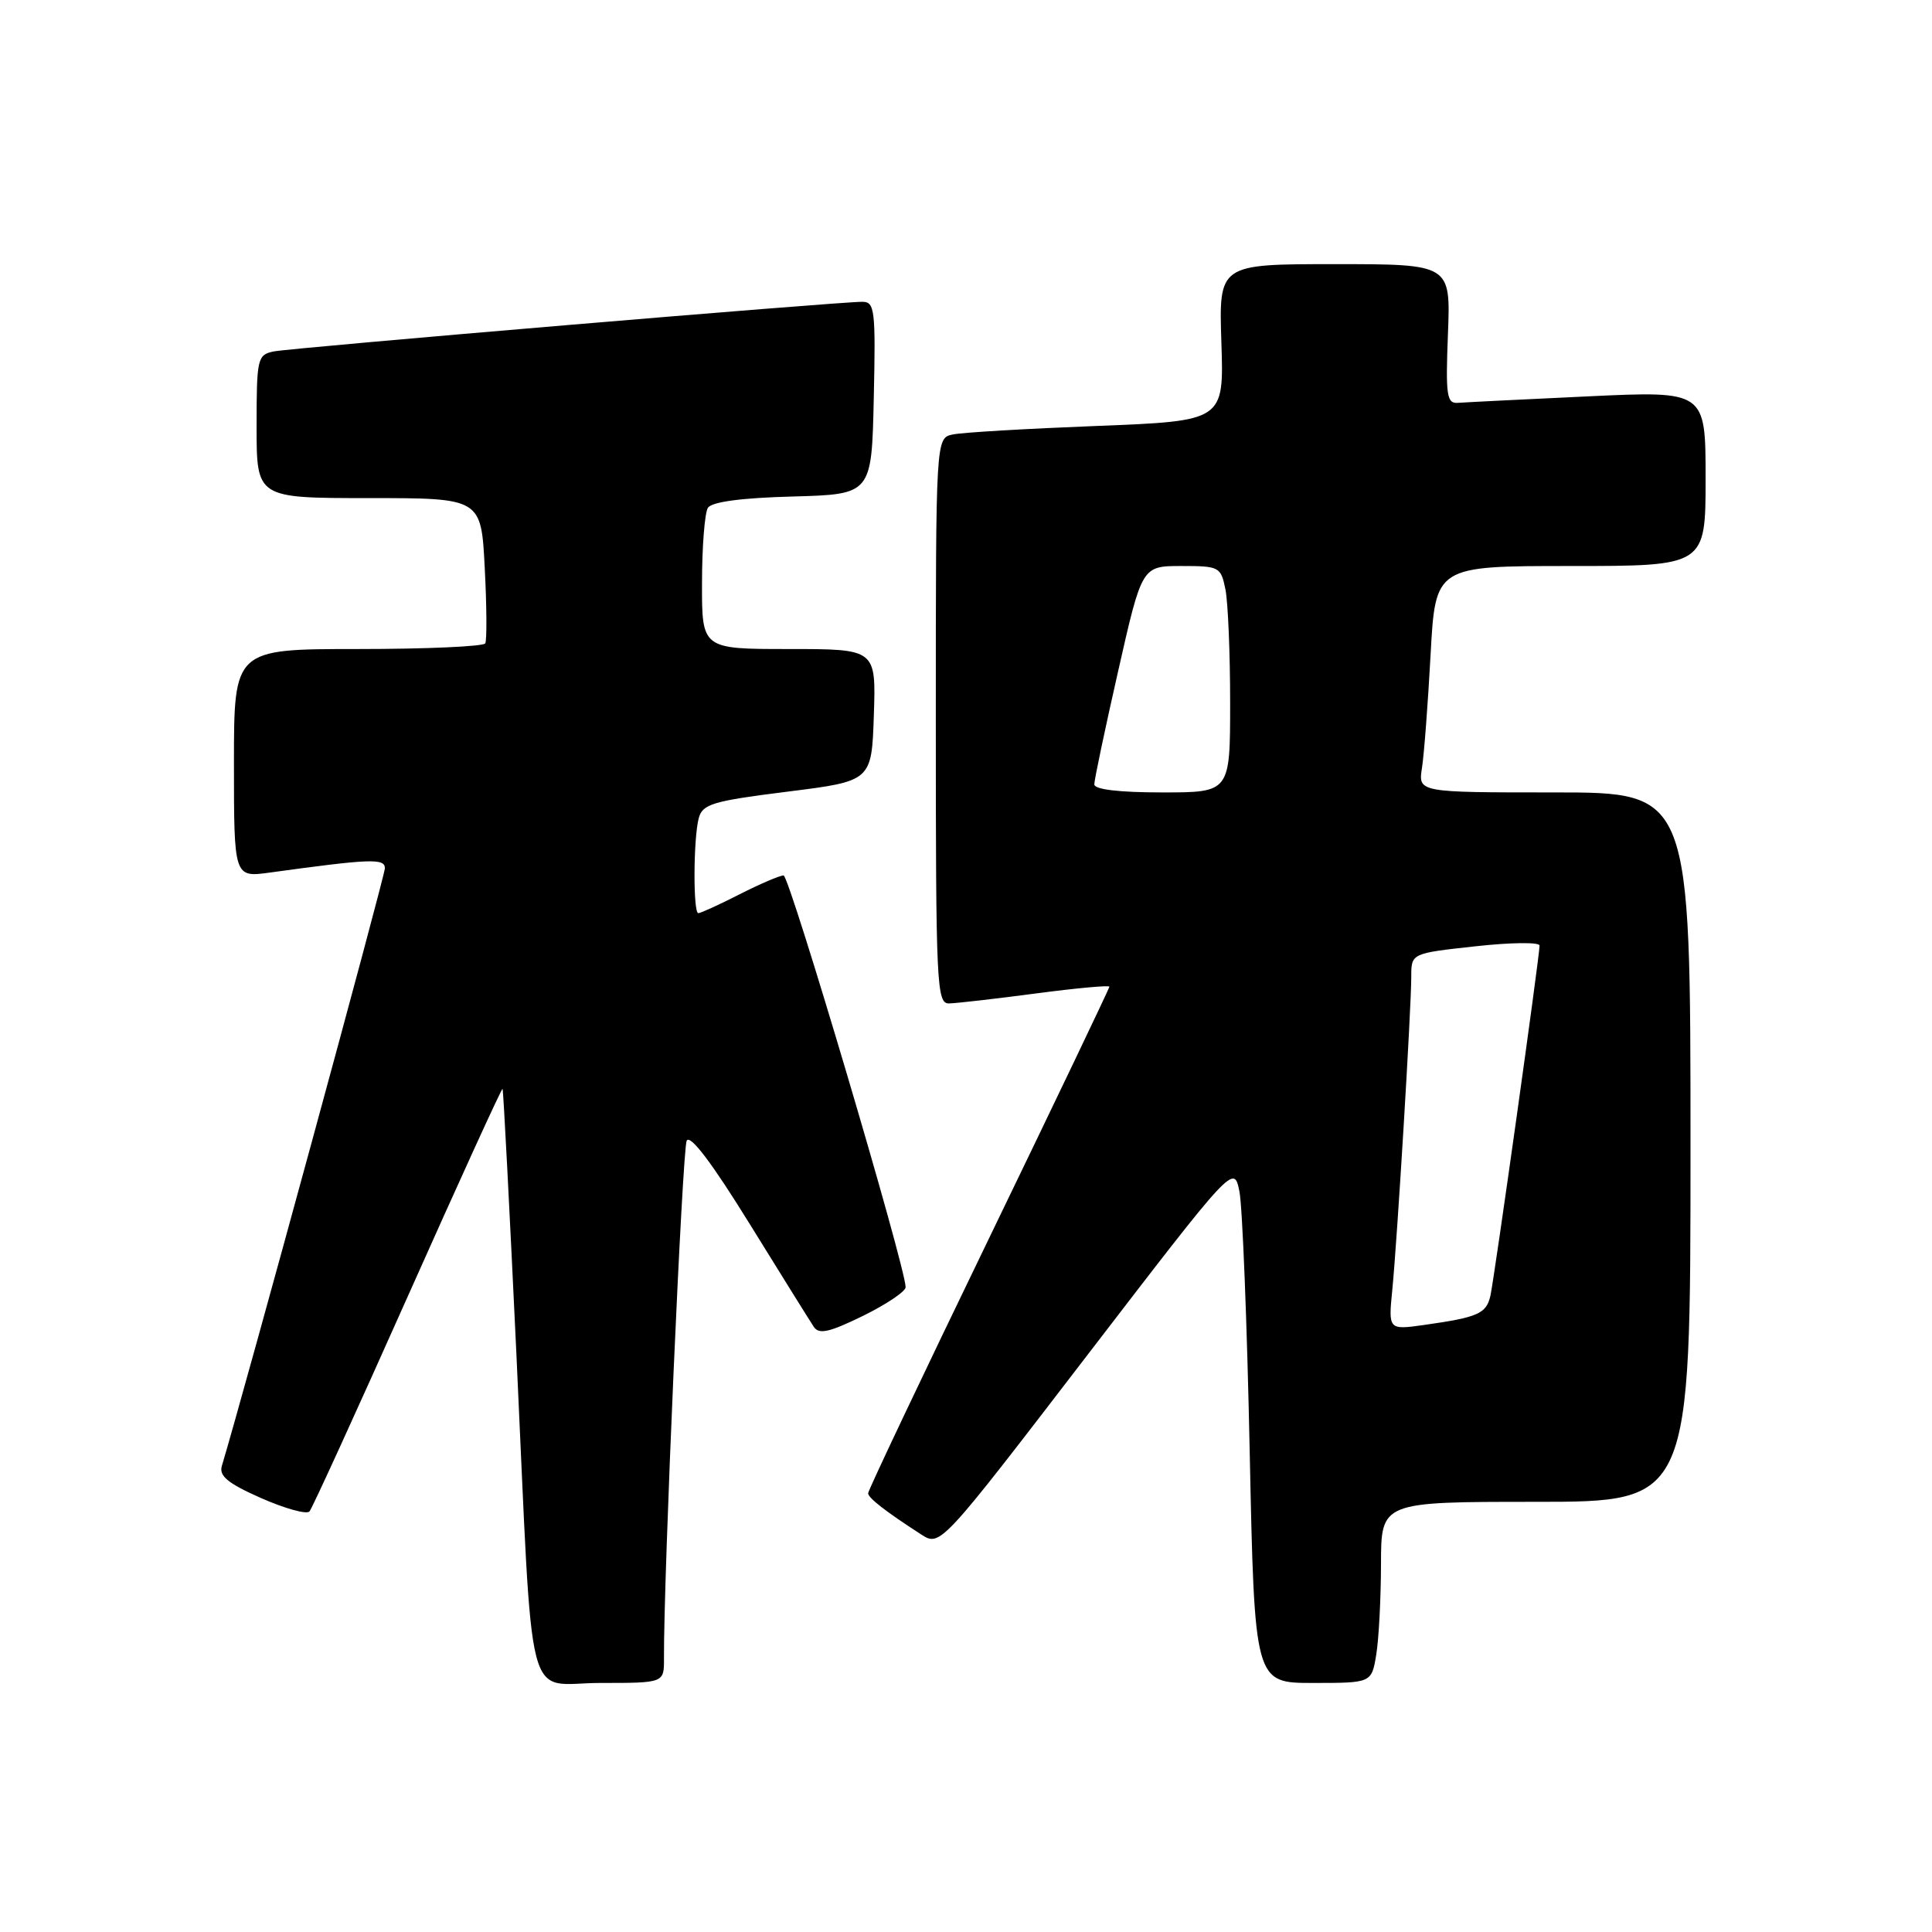 <?xml version="1.0" encoding="UTF-8" standalone="no"?>
<!DOCTYPE svg PUBLIC "-//W3C//DTD SVG 1.1//EN" "http://www.w3.org/Graphics/SVG/1.1/DTD/svg11.dtd" >
<svg xmlns="http://www.w3.org/2000/svg" xmlns:xlink="http://www.w3.org/1999/xlink" version="1.1" viewBox="0 0 256 256">
 <g >
 <path fill="currentColor"
d=" M 87.98 219.75 C 87.92 209.07 90.42 152.27 90.99 151.15 C 91.45 150.27 94.35 154.11 99.32 162.15 C 103.52 168.94 107.35 175.09 107.83 175.81 C 108.52 176.85 109.87 176.55 114.35 174.36 C 117.46 172.83 120.00 171.12 120.00 170.56 C 120.00 167.91 104.61 116.00 103.83 116.00 C 103.34 116.00 100.71 117.12 98.00 118.50 C 95.29 119.88 92.83 121.00 92.53 121.00 C 91.83 121.00 91.87 111.08 92.59 108.40 C 93.09 106.54 94.43 106.14 104.33 104.90 C 115.50 103.50 115.50 103.50 115.79 94.75 C 116.08 86.00 116.08 86.00 104.54 86.00 C 93.00 86.00 93.00 86.00 93.02 77.25 C 93.02 72.44 93.38 67.95 93.80 67.29 C 94.30 66.50 98.21 65.97 105.04 65.79 C 115.50 65.50 115.50 65.50 115.78 52.75 C 116.04 41.09 115.91 40.00 114.28 39.99 C 111.14 39.97 38.59 46.09 36.25 46.57 C 34.11 47.02 34.00 47.49 34.00 56.52 C 34.00 66.00 34.00 66.00 48.88 66.00 C 63.76 66.00 63.76 66.00 64.23 75.25 C 64.50 80.34 64.52 84.84 64.30 85.25 C 64.07 85.66 56.48 86.00 47.44 86.00 C 31.00 86.00 31.00 86.00 31.00 101.14 C 31.00 116.27 31.00 116.27 35.75 115.62 C 49.12 113.78 51.00 113.71 51.00 115.05 C 51.00 116.06 32.38 184.31 29.40 194.23 C 28.99 195.57 30.18 196.55 34.61 198.51 C 37.77 199.90 40.65 200.70 41.01 200.27 C 41.37 199.85 47.23 187.03 54.03 171.78 C 60.83 156.54 66.48 144.16 66.59 144.28 C 66.70 144.40 67.52 160.25 68.43 179.50 C 70.70 227.94 69.43 223.00 79.56 223.00 C 88.00 223.00 88.00 223.00 87.98 219.75 Z  M 182.36 219.25 C 182.70 217.19 182.98 211.79 182.99 207.25 C 183.00 199.00 183.00 199.00 203.50 199.00 C 224.00 199.00 224.00 199.00 224.00 152.00 C 224.00 105.00 224.00 105.00 205.95 105.00 C 187.91 105.00 187.91 105.00 188.42 101.75 C 188.70 99.96 189.21 93.21 189.56 86.75 C 190.20 75.00 190.20 75.00 208.10 75.00 C 226.00 75.00 226.00 75.00 226.00 63.39 C 226.00 51.79 226.00 51.79 210.42 52.52 C 201.85 52.92 194.08 53.31 193.17 53.38 C 191.70 53.49 191.54 52.40 191.86 44.25 C 192.22 35.00 192.22 35.00 176.86 35.00 C 161.50 35.00 161.50 35.00 161.84 45.39 C 162.18 55.78 162.18 55.78 145.34 56.44 C 136.08 56.80 127.49 57.30 126.25 57.57 C 124.00 58.04 124.00 58.04 124.00 95.52 C 124.00 130.56 124.11 133.00 125.75 132.96 C 126.71 132.94 131.89 132.35 137.25 131.64 C 142.61 130.93 147.00 130.53 147.00 130.74 C 147.00 130.95 139.80 146.00 131.00 164.19 C 122.20 182.37 115.01 197.53 115.03 197.87 C 115.06 198.50 117.35 200.28 122.04 203.31 C 124.59 204.96 124.59 204.96 144.04 179.61 C 163.50 154.26 163.50 154.26 164.23 157.88 C 164.63 159.87 165.24 175.34 165.59 192.25 C 166.23 223.00 166.23 223.00 173.98 223.00 C 181.74 223.00 181.74 223.00 182.36 219.25 Z  M 184.49 170.87 C 185.14 164.27 187.00 133.65 187.00 129.41 C 187.00 126.32 187.00 126.32 195.50 125.39 C 200.18 124.87 204.00 124.83 204.00 125.29 C 204.00 126.70 198.01 169.34 197.49 171.68 C 196.95 174.07 195.86 174.55 188.73 175.56 C 183.96 176.23 183.96 176.23 184.49 170.87 Z  M 145.00 103.93 C 145.00 103.34 146.42 96.59 148.16 88.93 C 151.31 75.00 151.31 75.00 156.53 75.00 C 161.58 75.00 161.77 75.10 162.38 78.12 C 162.72 79.84 163.00 86.59 163.00 93.12 C 163.00 105.00 163.00 105.00 154.00 105.00 C 148.27 105.00 145.00 104.61 145.00 103.93 Z "/>
</g>
</svg>